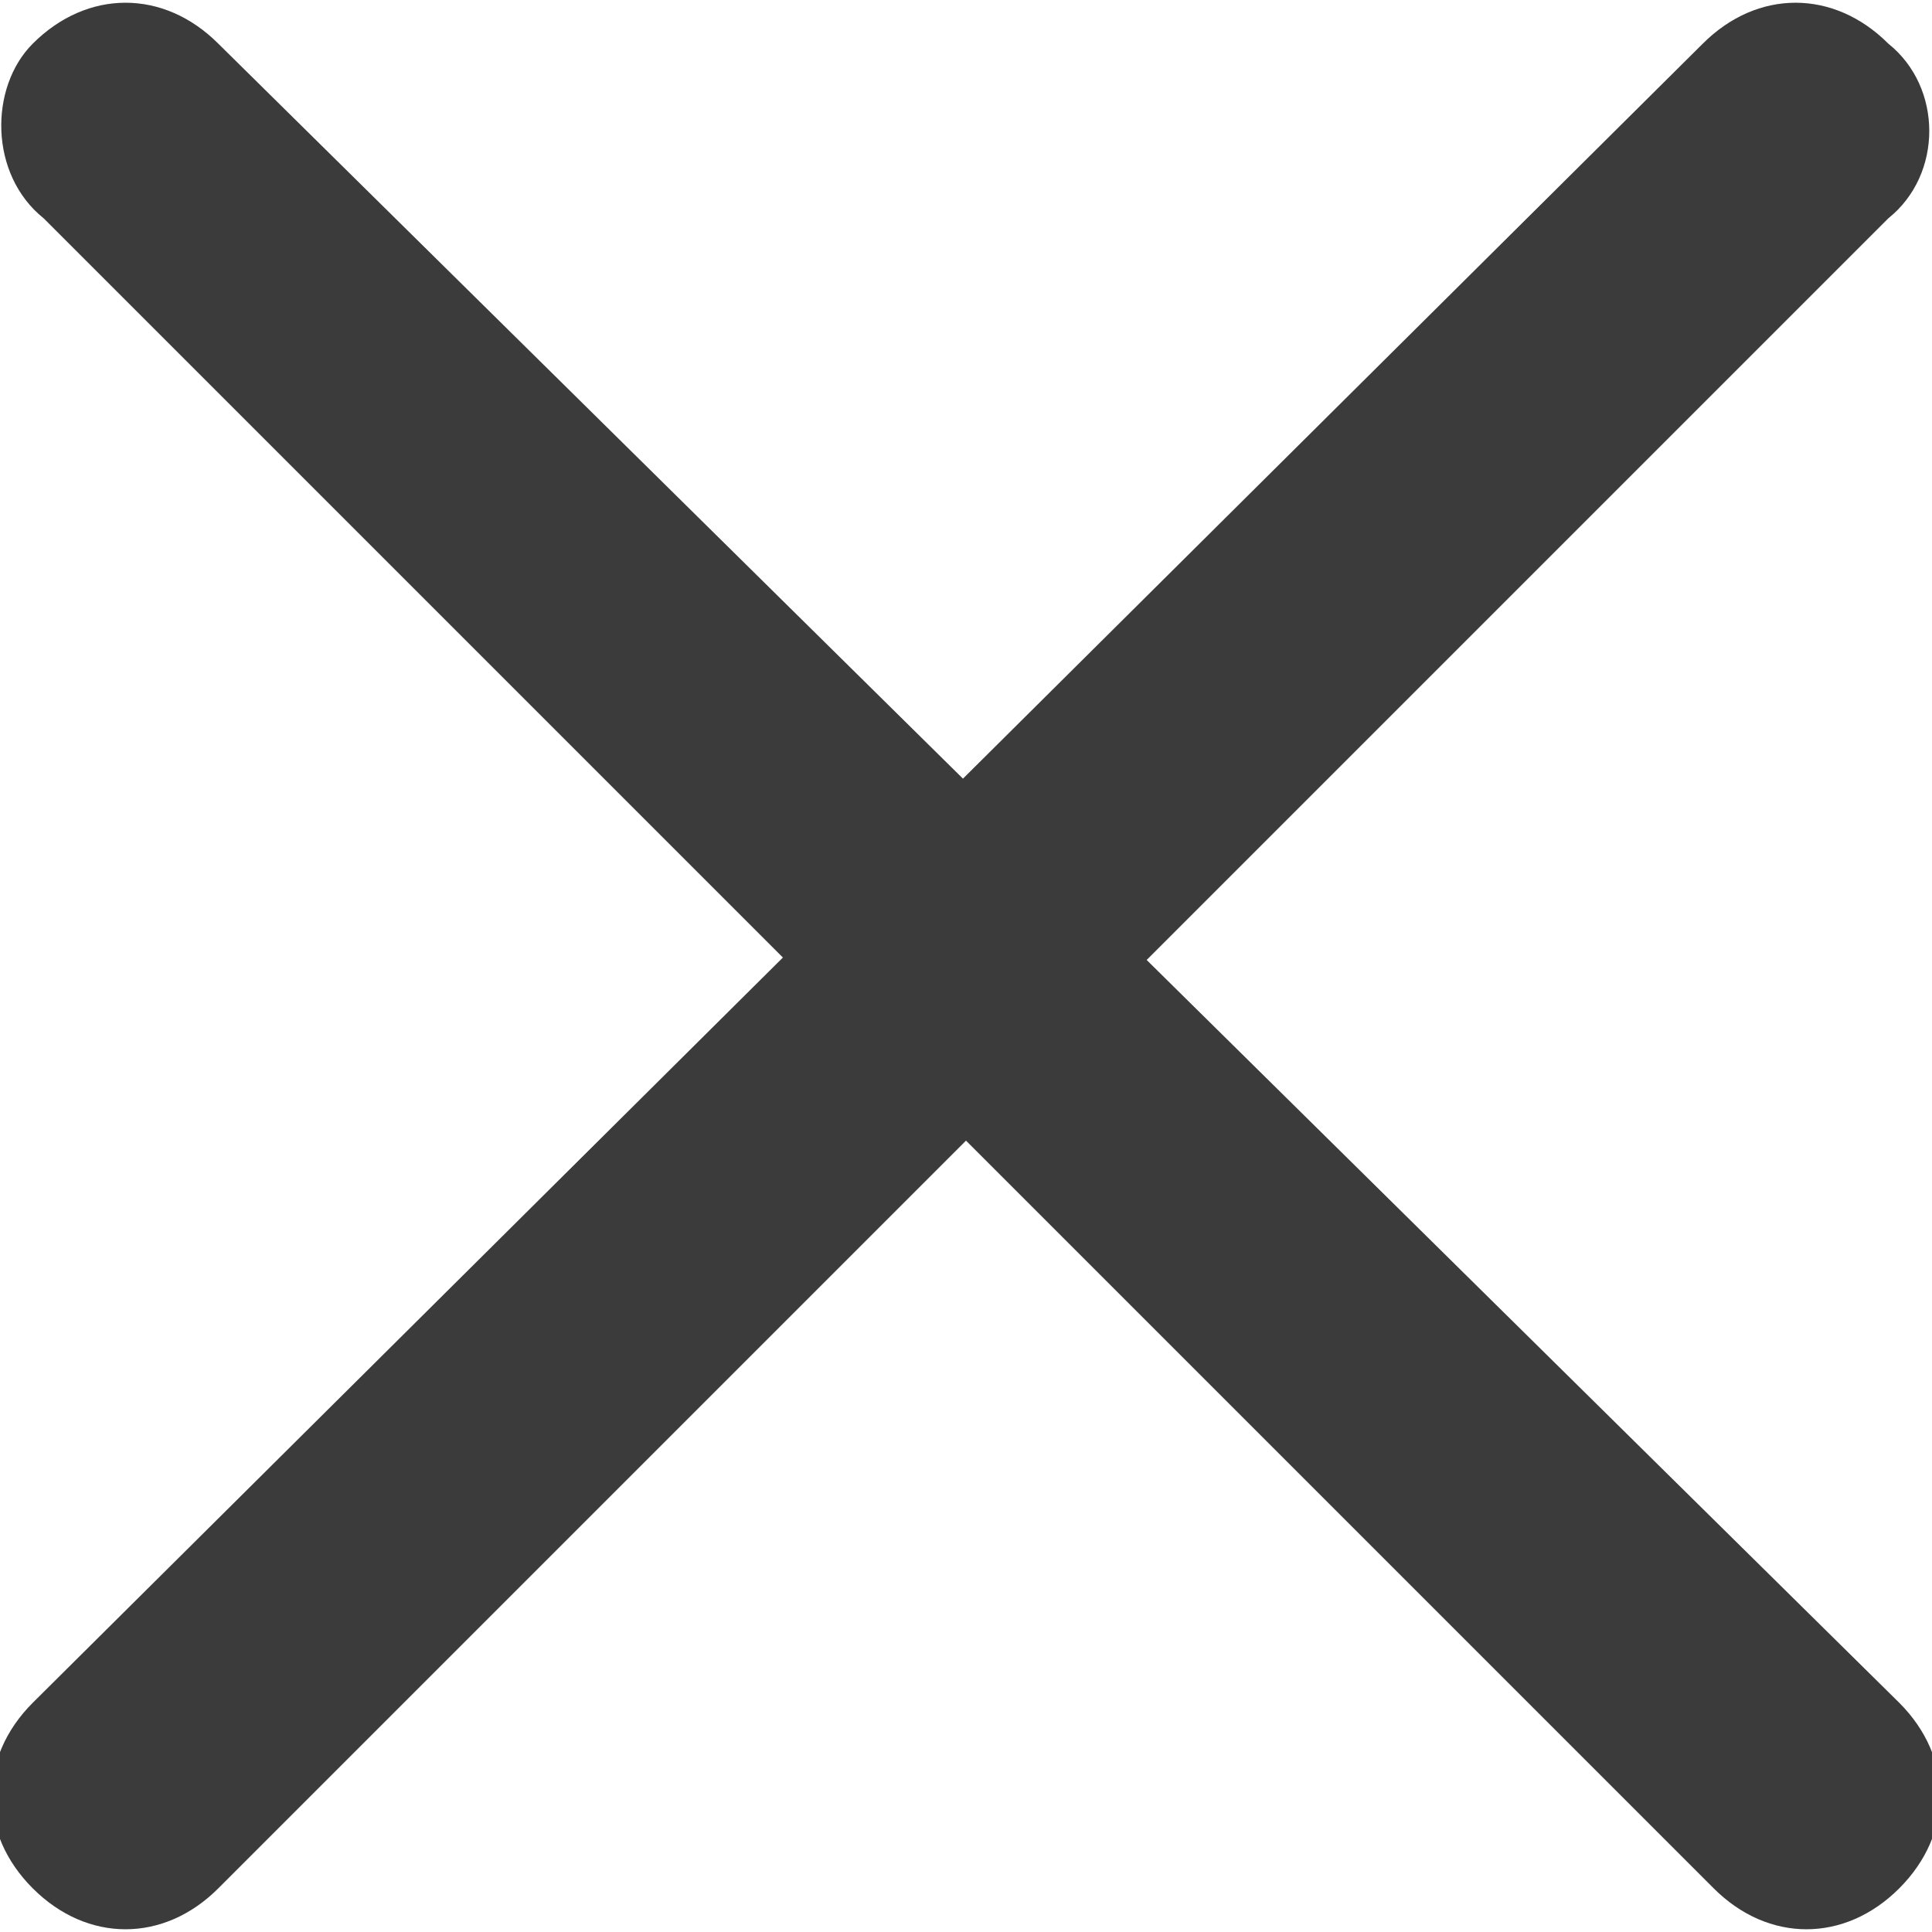 <?xml version="1.0" encoding="utf-8"?>
<!-- Generator: Adobe Illustrator 19.0.0, SVG Export Plug-In . SVG Version: 6.00 Build 0)  -->
<svg version="1.1" id="Layer_1" xmlns="http://www.w3.org/2000/svg" xmlns:xlink="http://www.w3.org/1999/xlink" x="0px" y="0px"
	 viewBox="0 0 17.7 17.7" style="enable-background:new 0 0 17.7 17.7;" xml:space="preserve">
<style type="text/css">
	.st0{fill:#3b3b3b;}
</style>
<g id="XMLID_2_">
	<path id="XMLID_3_" class="st0" d="M17.3,2L2,17.3c-0.5,0.5-1.2,0.5-1.7,0l0,0c-0.5-0.5-0.5-1.2,0-1.7L15.6,0.4
		c0.5-0.5,1.2-0.5,1.7,0l0,0C17.8,0.8,17.8,1.6,17.3,2z"/>
	<path id="XMLID_4_" class="st0" d="M0.4,2l15.3,15.3c0.5,0.5,1.2,0.5,1.7,0v0c0.5-0.5,0.5-1.2,0-1.7L2,0.4c-0.5-0.5-1.2-0.5-1.7,0
		l0,0C-0.1,0.8-0.1,1.6,0.4,2z"/>
</g>
</svg>
